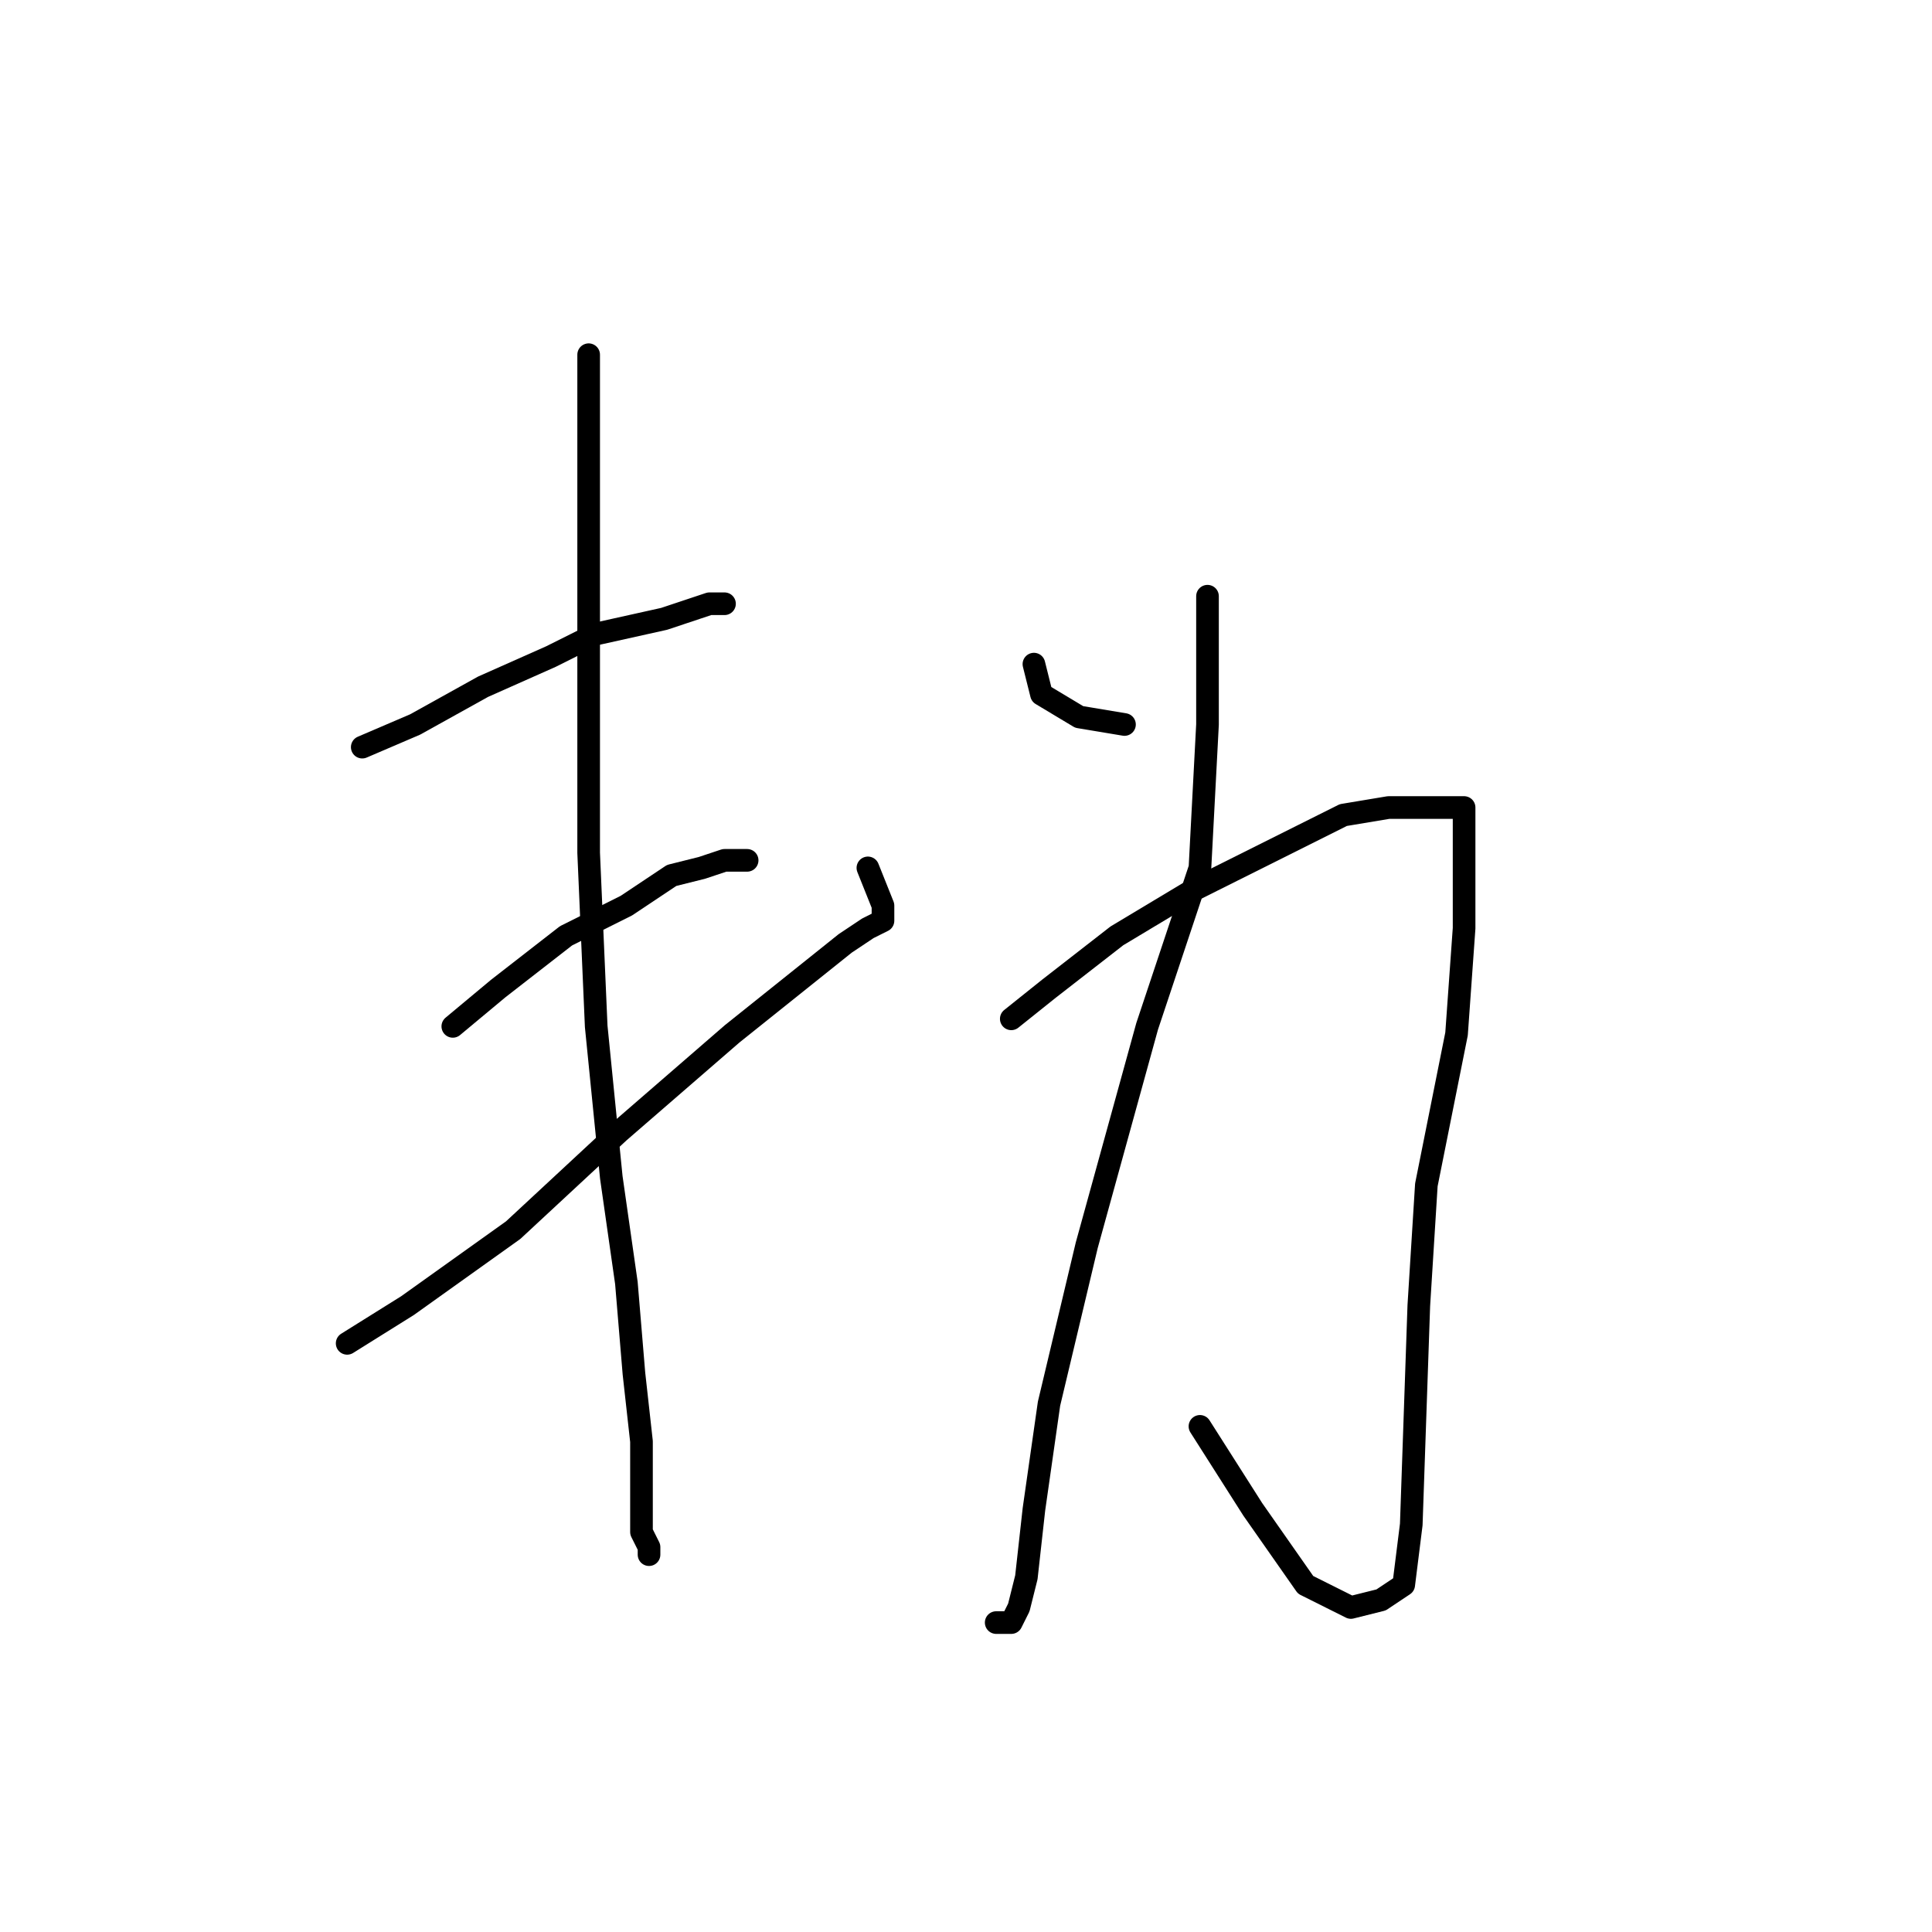 <?xml version="1.0" standalone="no"?>
    <svg width="256" height="256" xmlns="http://www.w3.org/2000/svg" version="1.1">
    <polyline stroke="black" stroke-width="3" stroke-linecap="round" fill="transparent" stroke-linejoin="round" points="48 99 55 96 64 91 73 87 79 84 88 82 91 81 94 80 95 80 96 80 96 80 " />
        <polyline stroke="black" stroke-width="3" stroke-linecap="round" fill="transparent" stroke-linejoin="round" points="60 136 66 131 75 124 83 120 89 116 93 115 96 114 98 114 99 114 99 114 " />
        <polyline stroke="black" stroke-width="3" stroke-linecap="round" fill="transparent" stroke-linejoin="round" points="46 178 54 173 68 163 82 150 97 137 107 129 112 125 115 123 117 122 117 120 115 115 115 115 " />
        <polyline stroke="black" stroke-width="3" stroke-linecap="round" fill="transparent" stroke-linejoin="round" points="78 47 78 54 78 64 78 78 78 94 78 113 79 136 81 156 83 170 84 182 85 191 85 198 85 203 86 205 86 206 86 206 " />
        <polyline stroke="black" stroke-width="3" stroke-linecap="round" fill="transparent" stroke-linejoin="round" points="134 135 139 131 148 124 158 118 166 114 172 111 178 108 184 107 189 107 192 107 194 107 194 111 194 123 193 137 189 157 188 173 187 202 186 210 183 212 179 213 173 210 166 200 159 189 159 189 " />
        <polyline stroke="black" stroke-width="3" stroke-linecap="round" fill="transparent" stroke-linejoin="round" points="160 79 160 85 160 96 159 115 152 136 144 165 139 186 137 200 136 209 135 213 134 215 132 215 132 215 " />
        <polyline stroke="black" stroke-width="3" stroke-linecap="round" fill="transparent" stroke-linejoin="round" points="137 88 138 92 143 95 149 96 149 96 " />
        </svg>